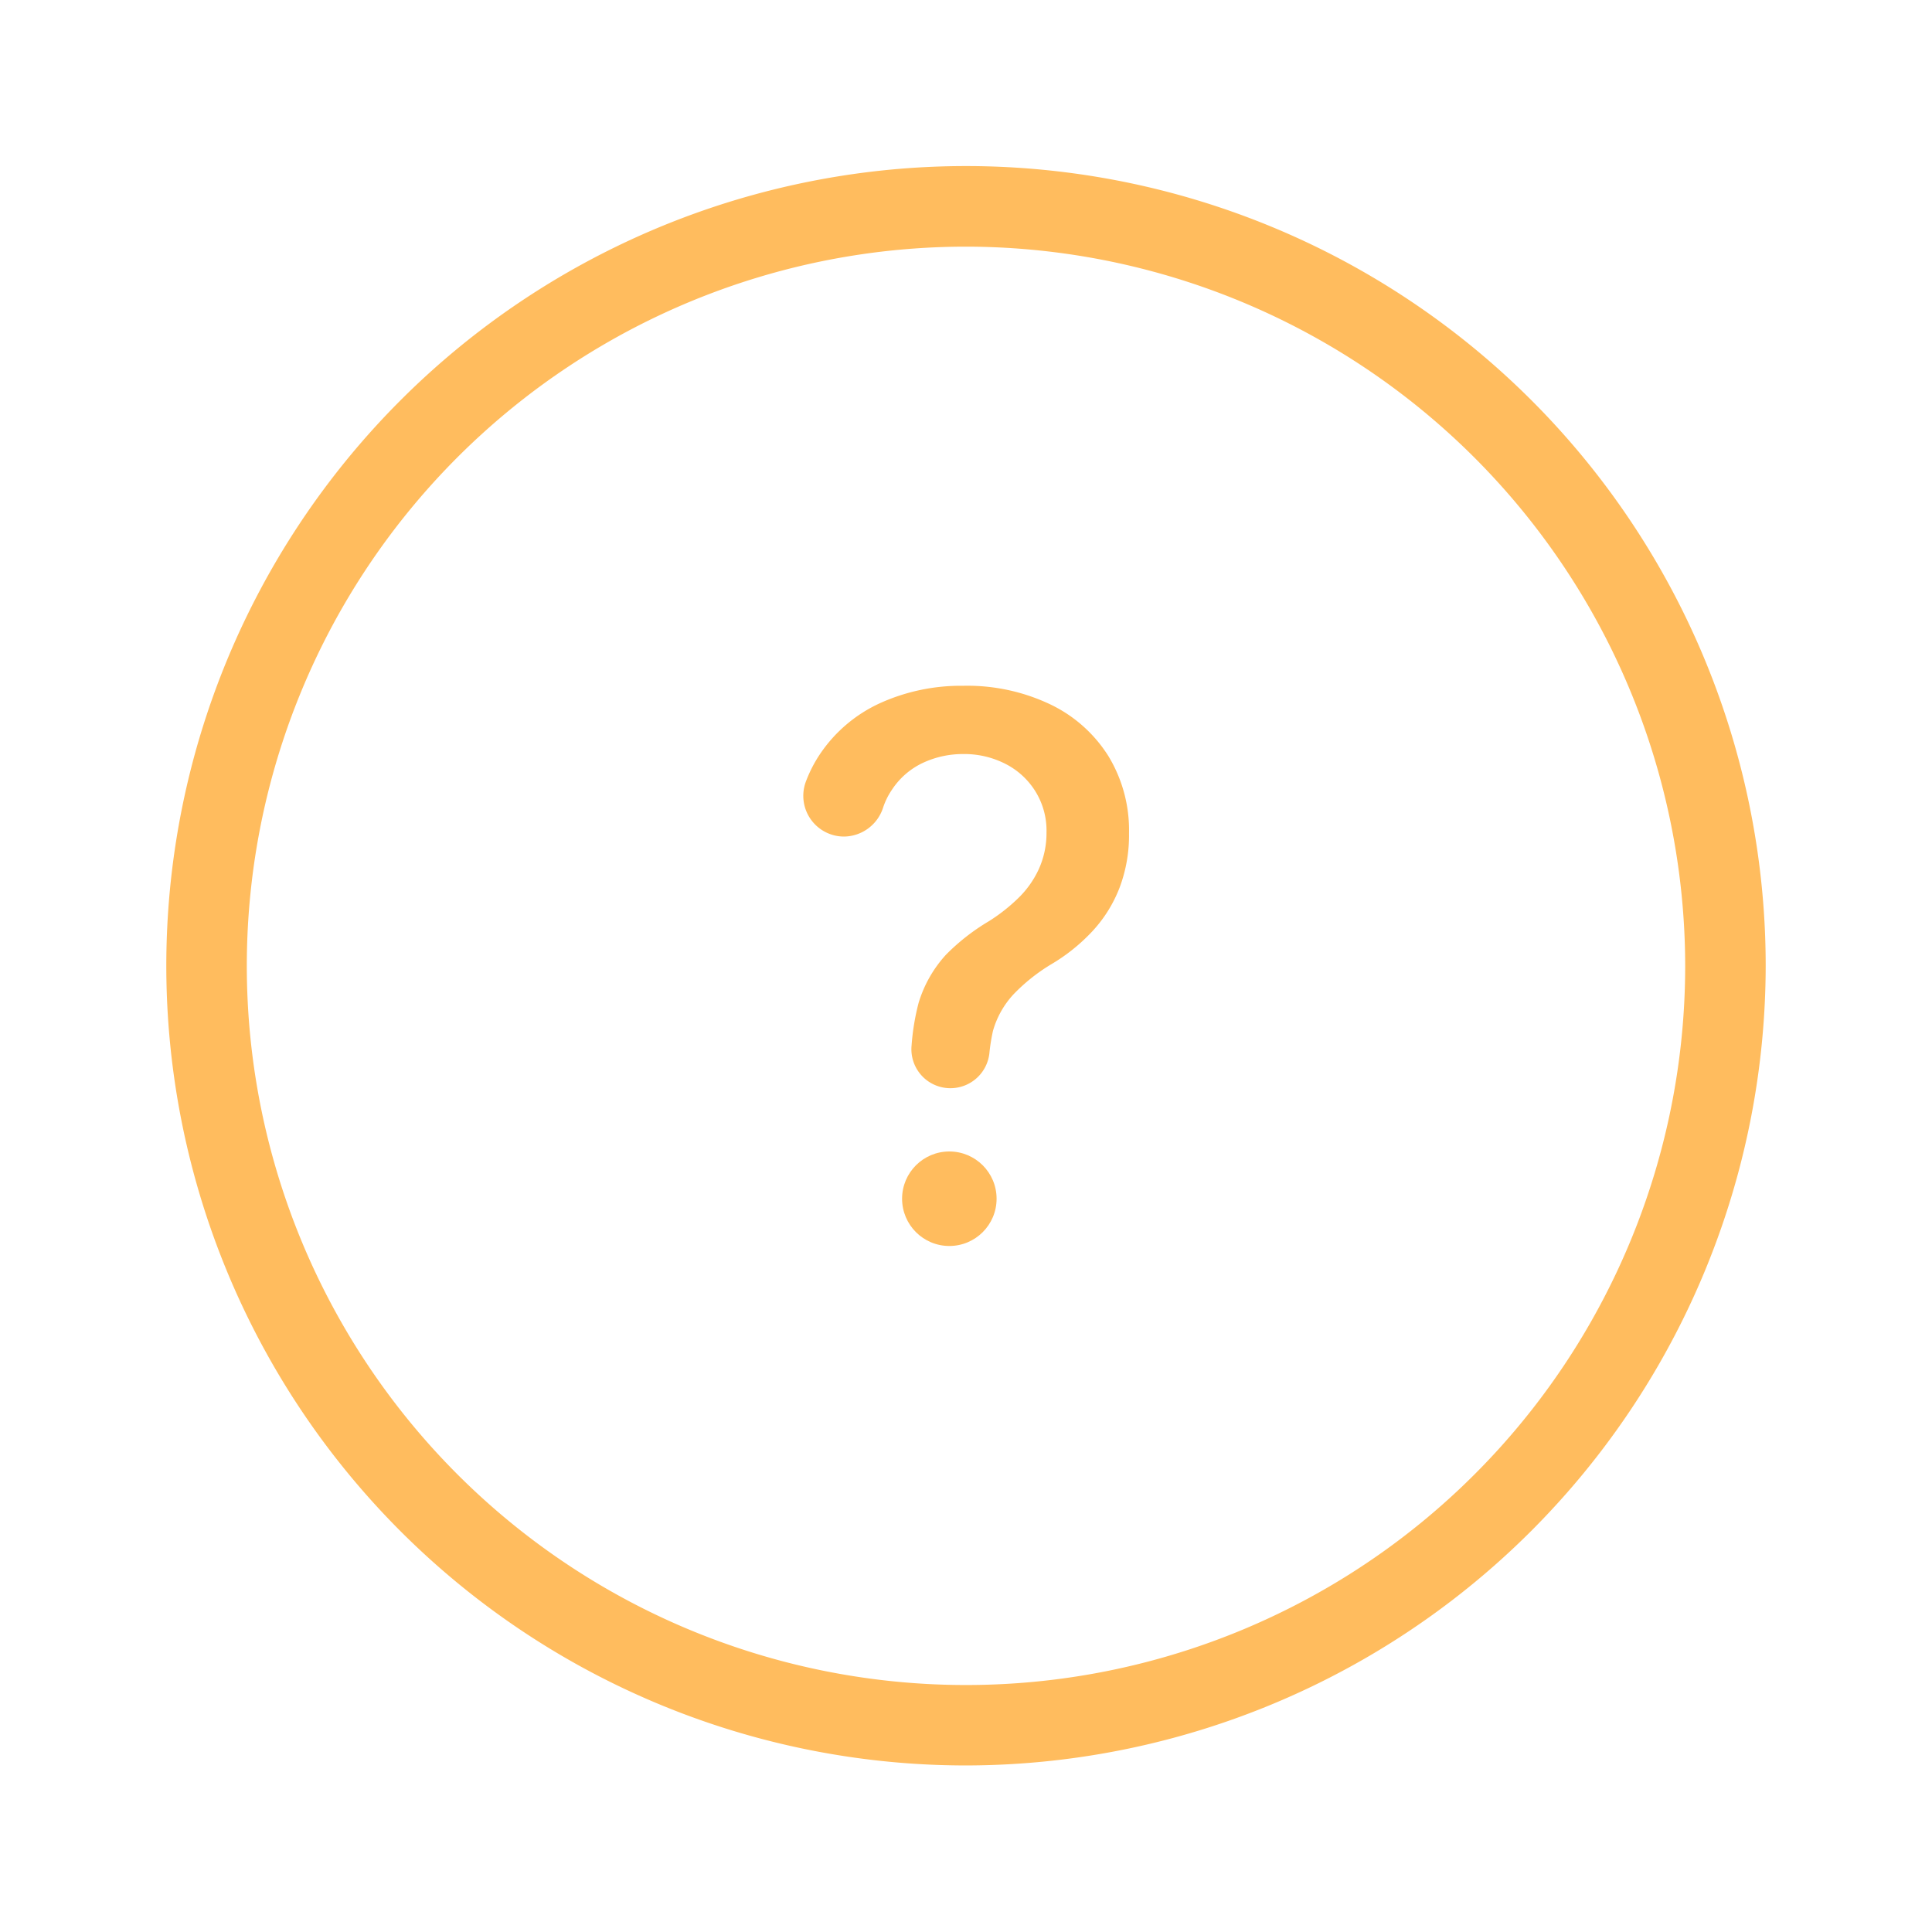 <!DOCTYPE svg PUBLIC "-//W3C//DTD SVG 1.1//EN" "http://www.w3.org/Graphics/SVG/1.1/DTD/svg11.dtd">

<!-- Uploaded to: SVG Repo, www.svgrepo.com, Transformed by: SVG Repo Mixer Tools -->
<svg fill="#FFBC5E" width="50px" height="50px" viewBox="0 0 24 24" xmlns="http://www.w3.org/2000/svg">

<g id="SVGRepo_bgCarrier" stroke-width="0"/>

<g id="SVGRepo_tracerCarrier" stroke-linecap="round" stroke-linejoin="round"/>

<g id="SVGRepo_iconCarrier"> <g id="Circle_Question" data-name="Circle Question"> <g> <g> <path d="M11.411,12.459a1.547,1.547,0,0,1,.341-.6,2.644,2.644,0,0,1,.535-.417,2.2,2.2,0,0,0,.363-.286,1.2,1.2,0,0,0,.256-.363A1.084,1.084,0,0,0,13,10.341a.923.923,0,0,0-.142-.517.938.938,0,0,0-.374-.338,1.123,1.123,0,0,0-.519-.119,1.173,1.173,0,0,0-.495.107.934.934,0,0,0-.389.335.884.884,0,0,0-.111.224.516.516,0,0,1-.483.359h0a.506.506,0,0,1-.479-.675,1.661,1.661,0,0,1,.178-.349,1.8,1.8,0,0,1,.748-.634,2.437,2.437,0,0,1,1.031-.215,2.4,2.4,0,0,1,1.082.231,1.737,1.737,0,0,1,.721.641,1.772,1.772,0,0,1,.257.96,1.841,1.841,0,0,1-.118.678,1.685,1.685,0,0,1-.334.536,2.289,2.289,0,0,1-.52.417,2.277,2.277,0,0,0-.462.369,1.113,1.113,0,0,0-.256.455,2.344,2.344,0,0,0-.045.283.487.487,0,0,1-.483.429h0a.484.484,0,0,1-.483-.531A2.931,2.931,0,0,1,11.411,12.459Z"/> <circle cx="11.793" cy="14.891" r="0.587"/> </g> <path d="M12,21.931A9.934,9.934,0,1,1,21.934,12,9.945,9.945,0,0,1,12,21.931ZM12,3.064A8.934,8.934,0,1,0,20.934,12,8.943,8.943,0,0,0,12,3.064Z"/> </g> </g> </g>

</svg>
